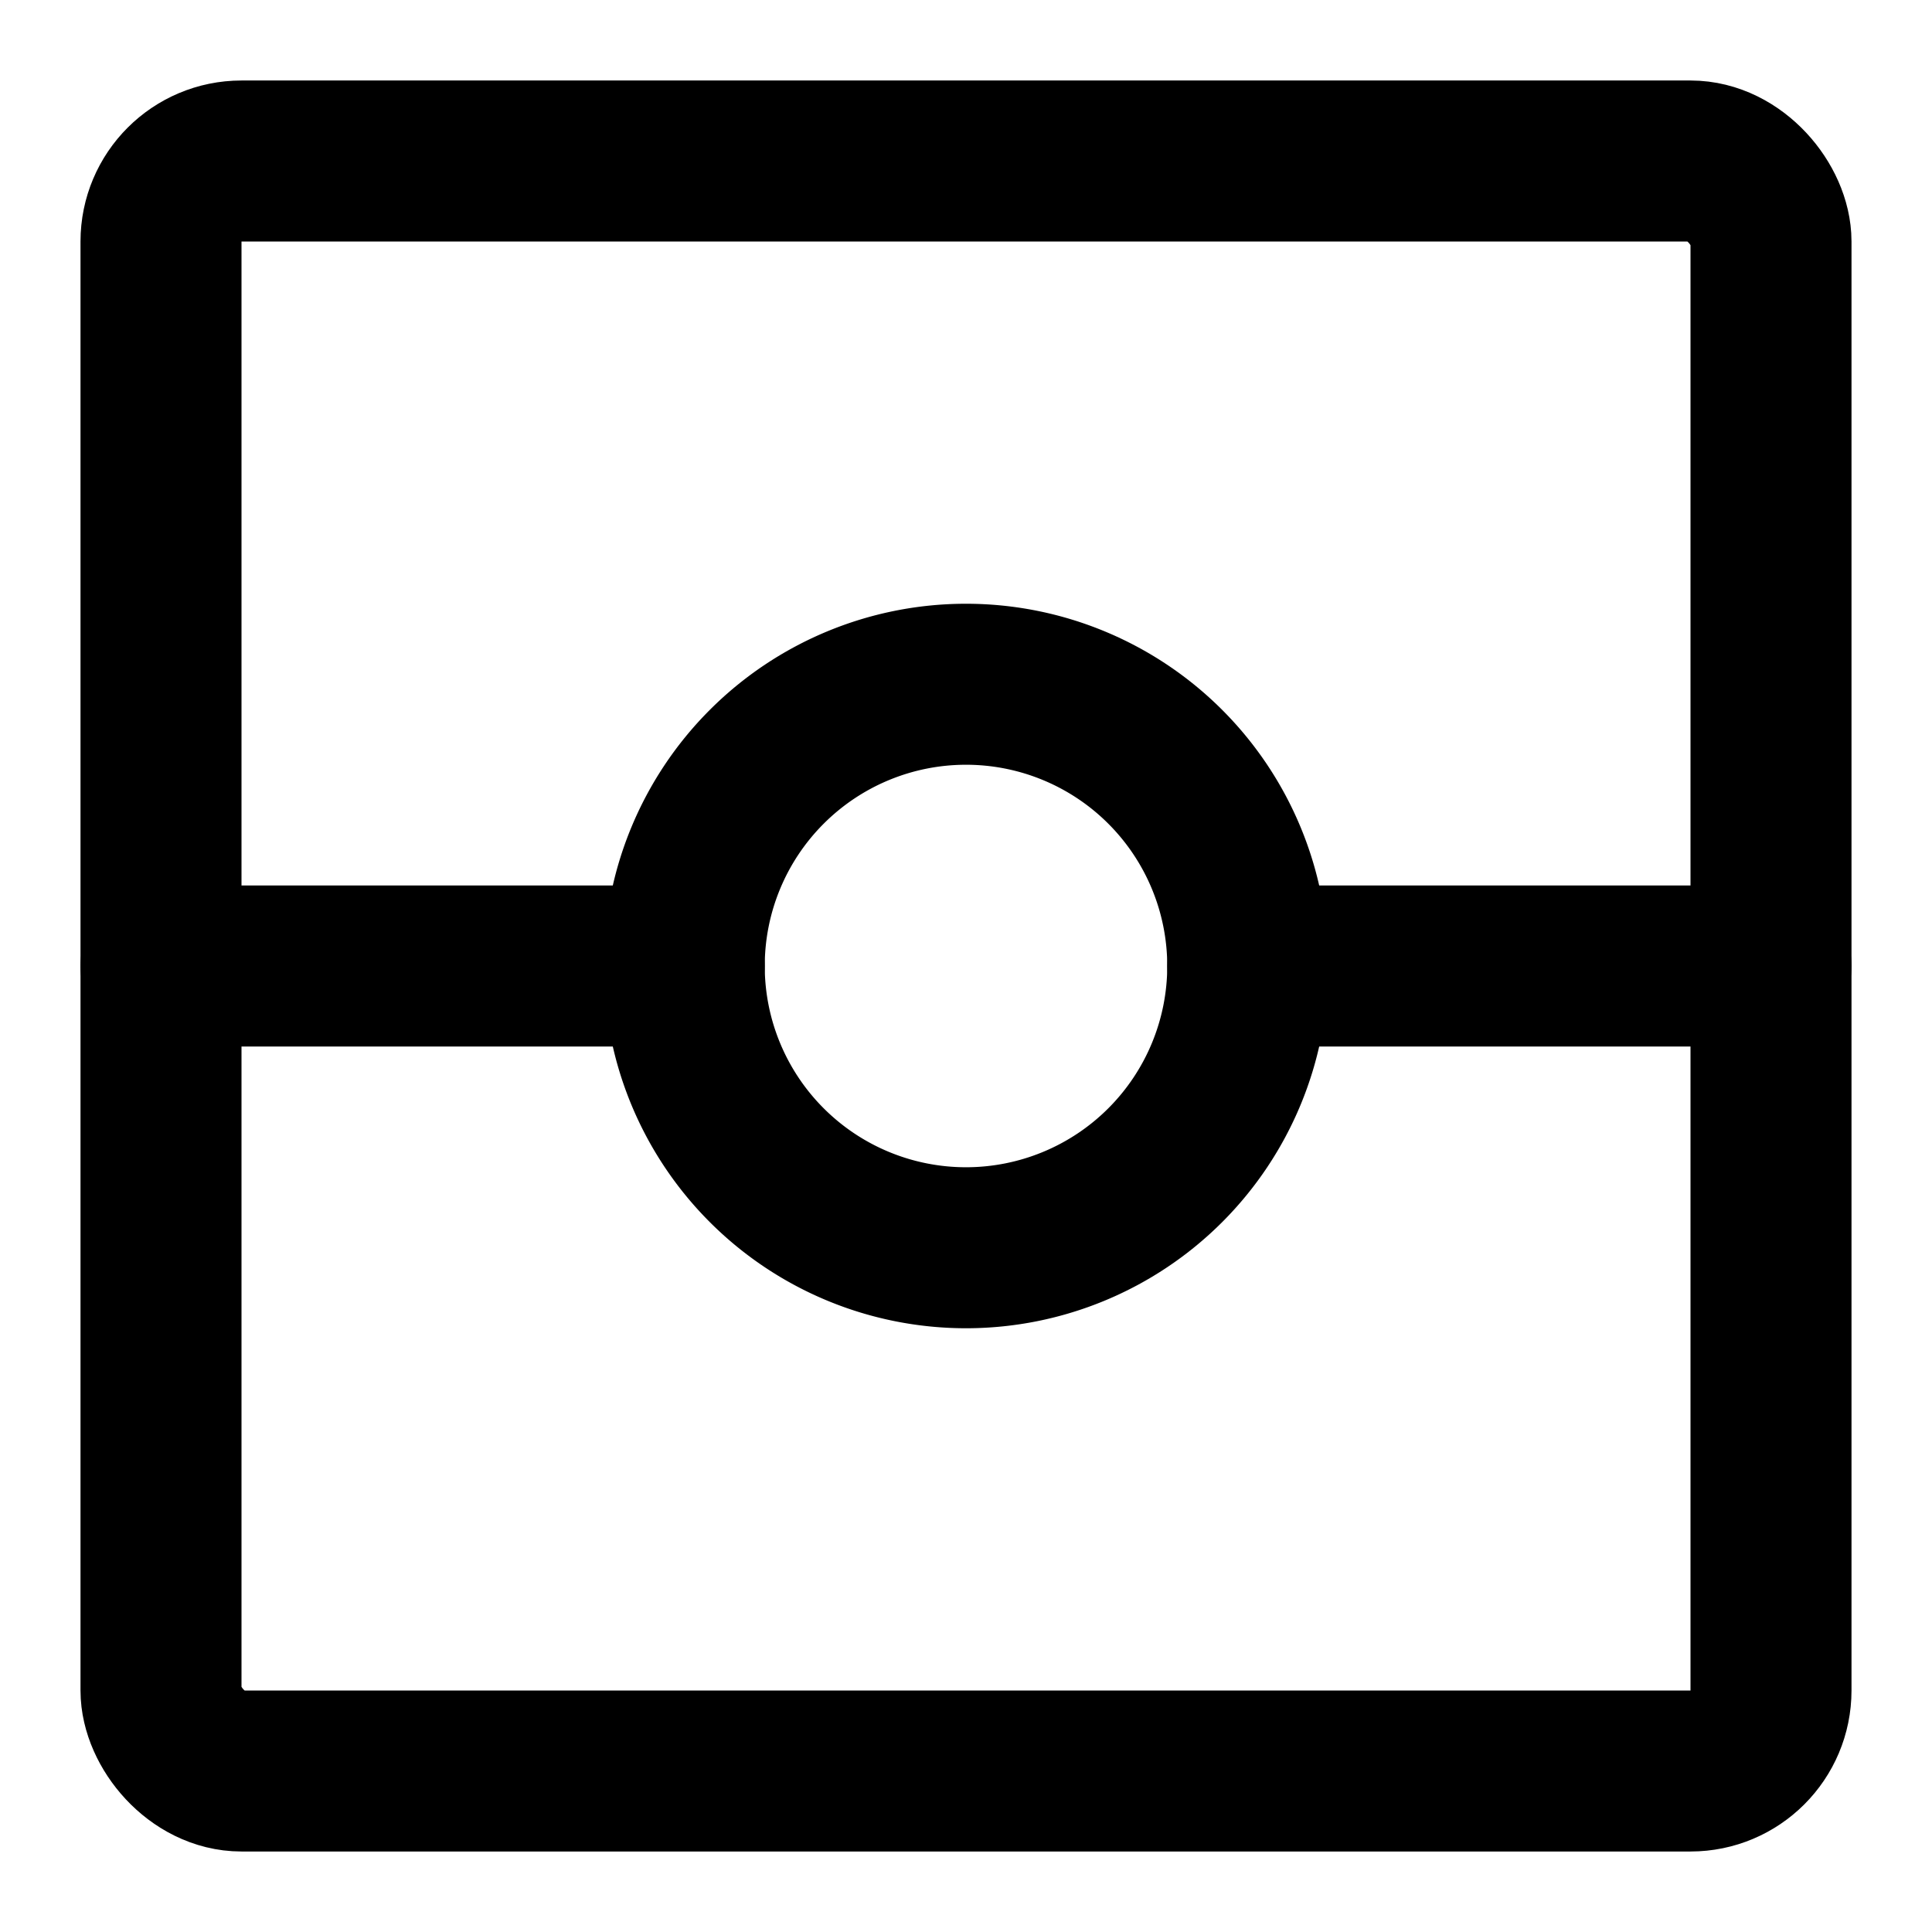 <svg xmlns="http://www.w3.org/2000/svg" xmlns:xlink="http://www.w3.org/1999/xlink" aria-hidden="true" role="img" class="iconify iconify--icon-park-outline" width="1em" height="1em" preserveAspectRatio="xMidYMid meet" viewBox="0 0 48 48"><g fill="none" stroke="currentColor" stroke-linejoin="round" stroke-width="4"><rect width="40" height="40" x="4" y="4" rx="2"></rect><path stroke-linecap="round" d="M4 24h13m14 0h13"></path><path d="M24 31a7 7 0 1 0 0-14a7 7 0 0 0 0 14Z"></path></g></svg>